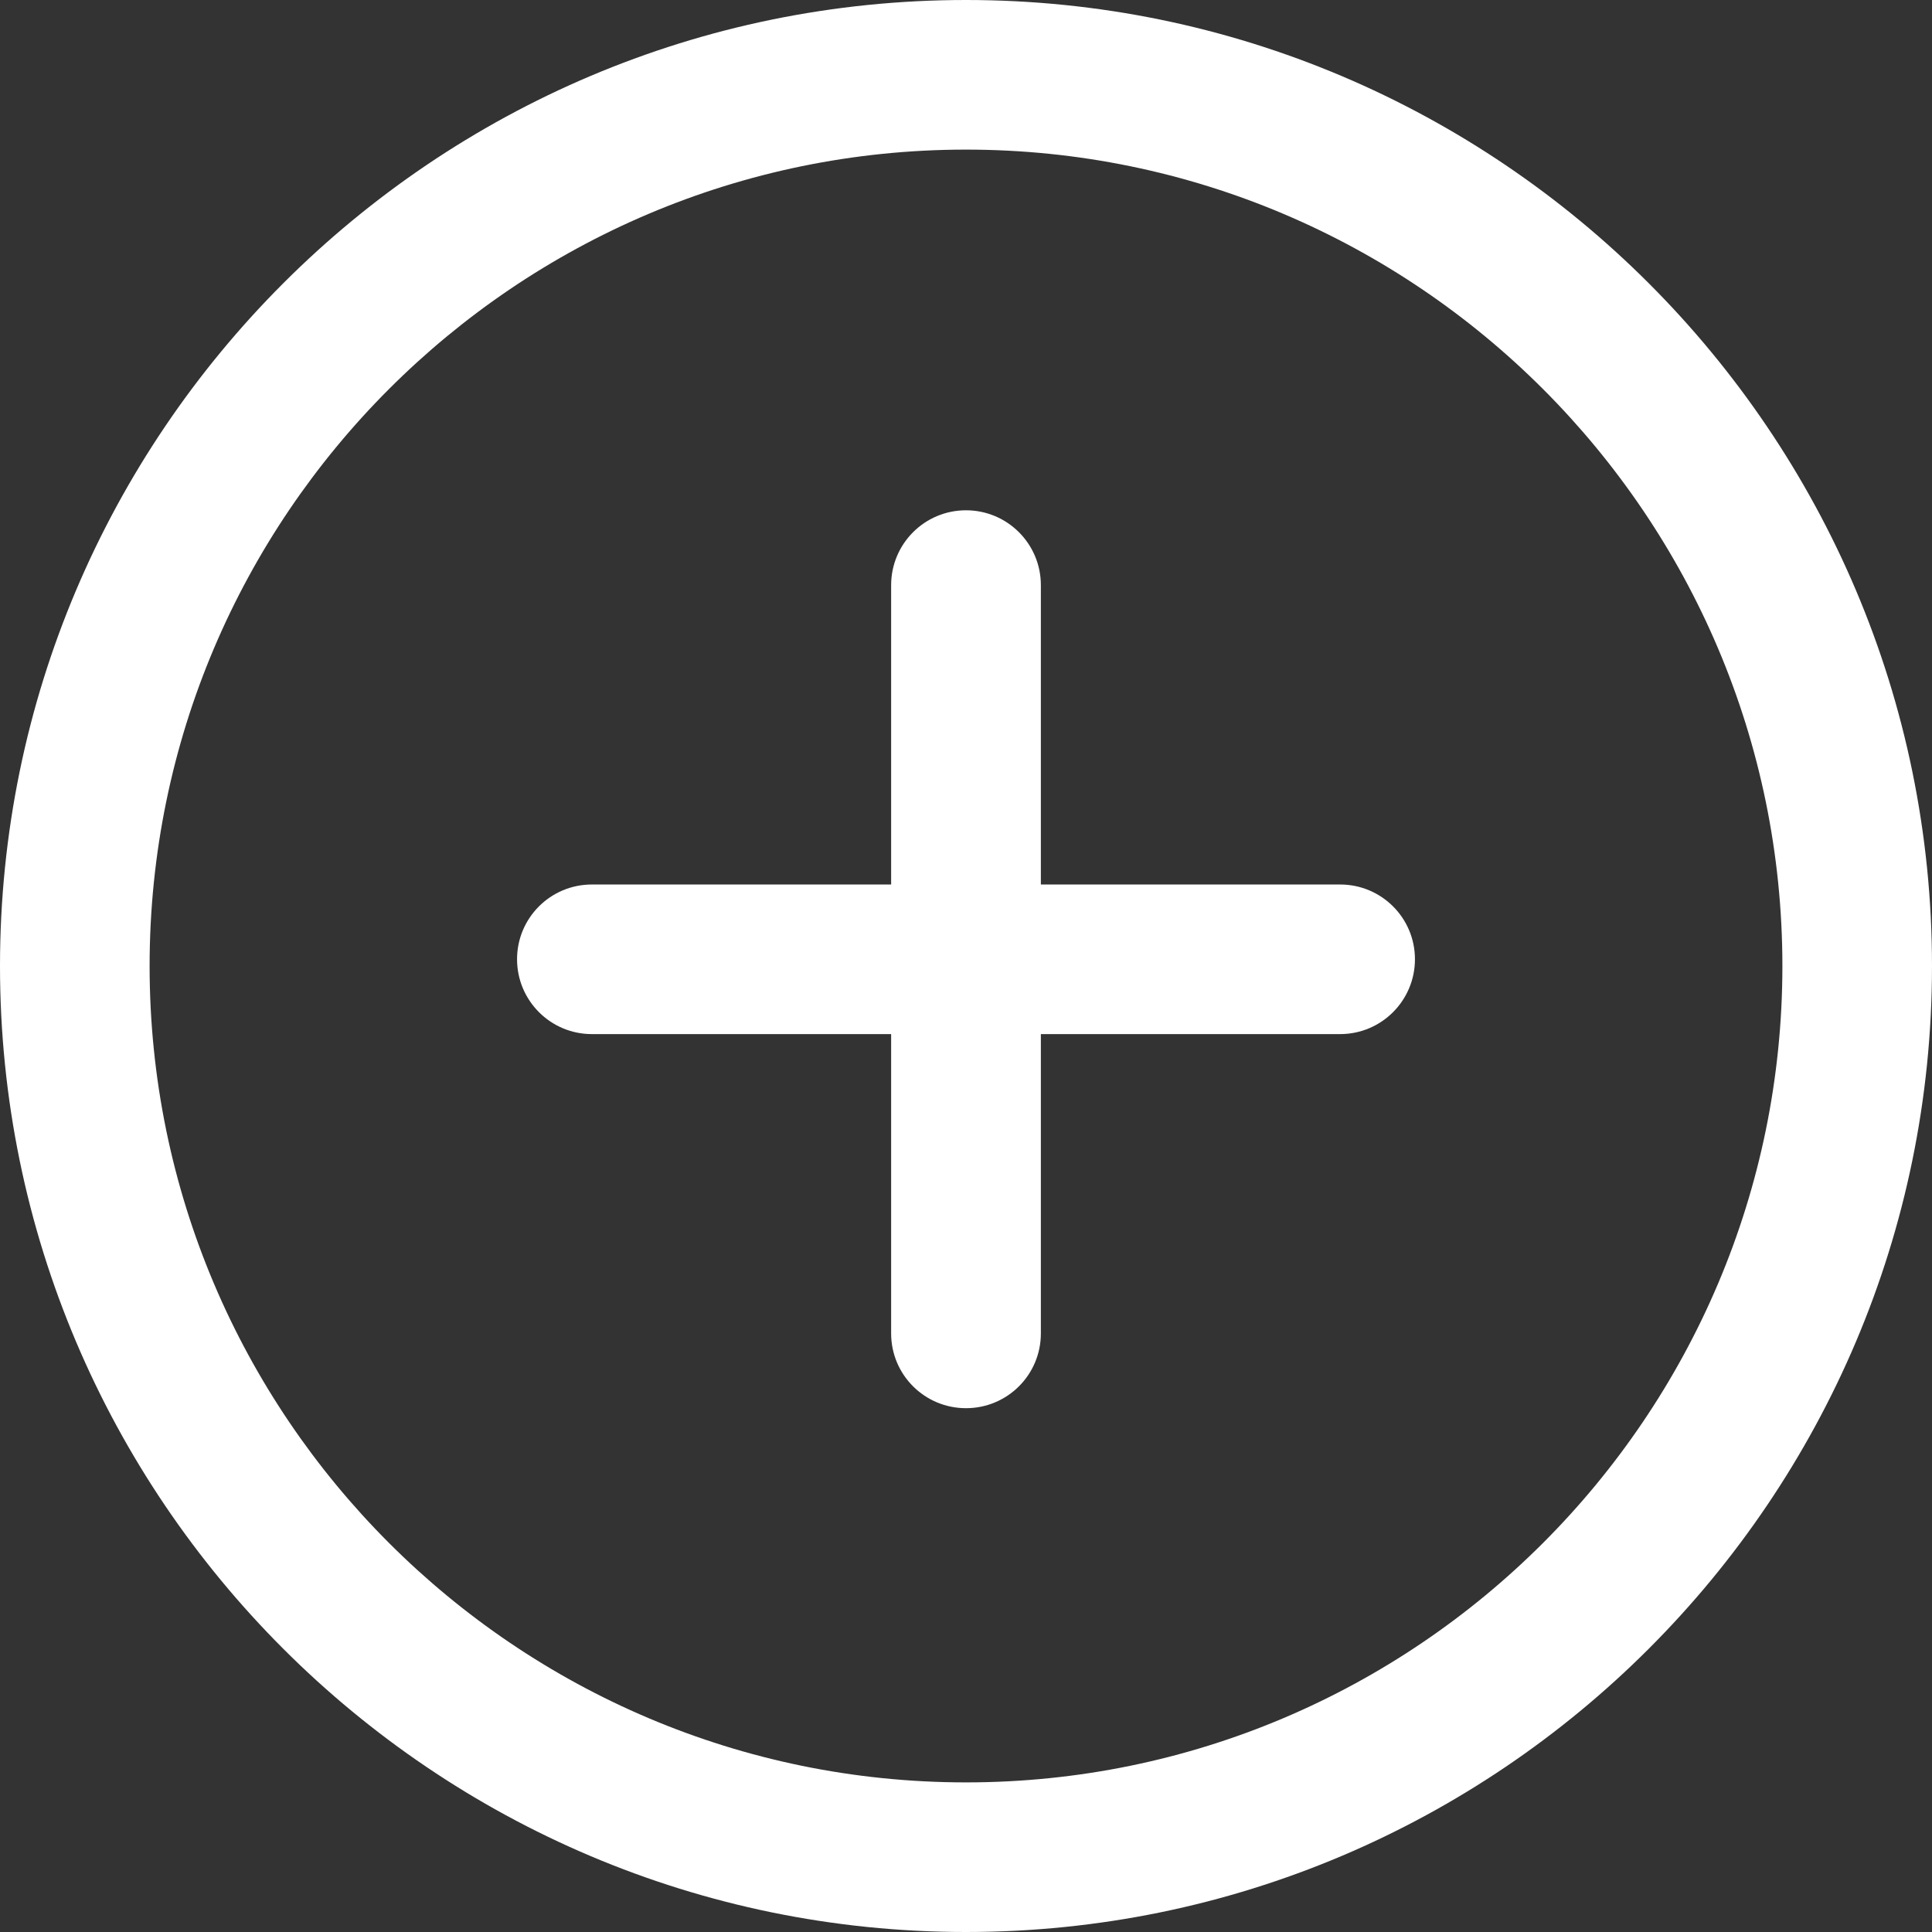 <svg width="16" height="16" viewBox="0 0 16 16" fill="none" xmlns="http://www.w3.org/2000/svg">
<rect x="0" y="0" width="16" height="16" fill="#333333" stroke="none"/>
<path d="M8 0C3.589 0 0 3.589 0 8C0 12.412 3.589 16 8 16C12.412 16 16 12.411 16 8C16 3.589 12.412 0 8 0ZM8 14.761C4.273 14.761 1.239 11.728 1.239 8C1.239 4.272 4.273 1.239 8 1.239C11.727 1.239 14.761 4.272 14.761 8C14.761 11.728 11.728 14.761 8 14.761Z" fill="white"/>
<path d="M11.098 7.325H8.62V4.846C8.62 4.504 8.343 4.226 8 4.226C7.657 4.226 7.38 4.504 7.38 4.846V7.325H4.902C4.559 7.325 4.282 7.602 4.282 7.944C4.282 8.286 4.559 8.564 4.902 8.564H7.38V11.043C7.38 11.385 7.657 11.662 8 11.662C8.343 11.662 8.62 11.385 8.62 11.043V8.564H11.098C11.441 8.564 11.718 8.286 11.718 7.944C11.718 7.602 11.441 7.325 11.098 7.325Z" fill="white"/>
</svg>
